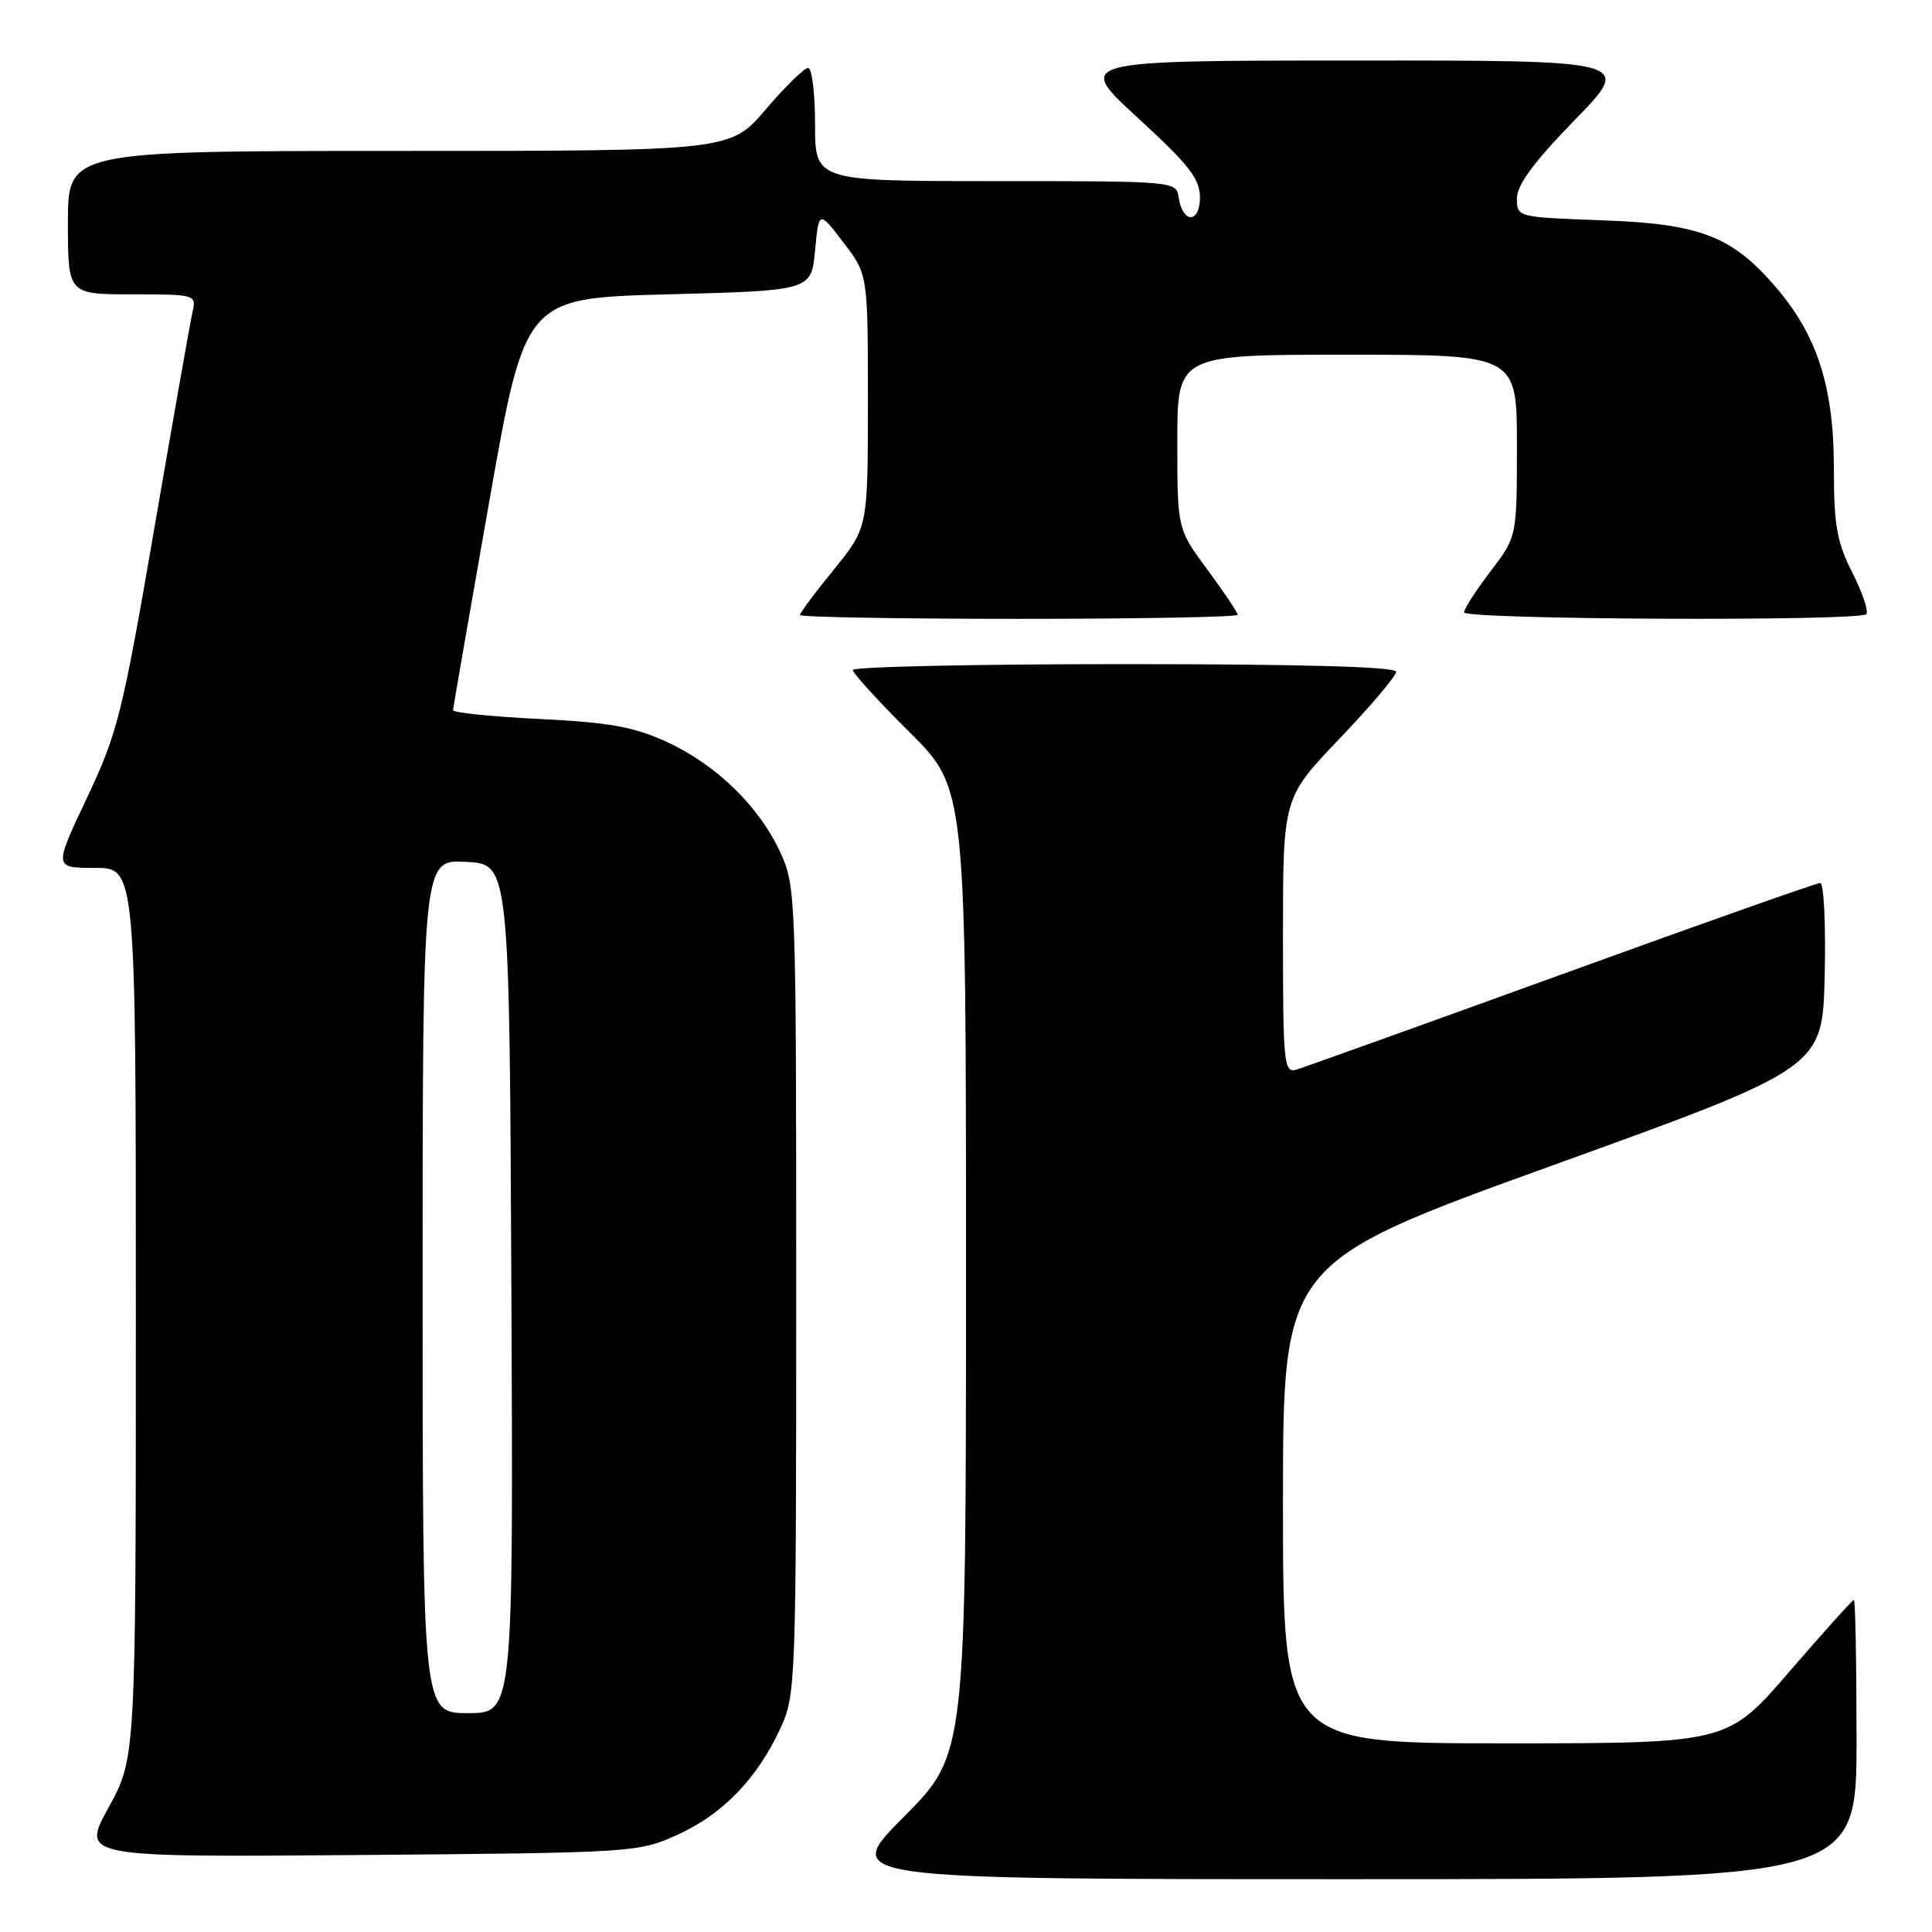 <?xml version="1.0" encoding="UTF-8" standalone="no"?>
<!DOCTYPE svg PUBLIC "-//W3C//DTD SVG 1.1//EN" "http://www.w3.org/Graphics/SVG/1.1/DTD/svg11.dtd" >
<svg xmlns="http://www.w3.org/2000/svg" xmlns:xlink="http://www.w3.org/1999/xlink" version="1.1" viewBox="0 0 256 256">
 <g >
 <path fill="currentColor"
d=" M 246.00 230.50 C 246.00 220.32 245.84 212.00 245.65 212.00 C 245.45 212.00 241.61 216.28 237.10 221.50 C 228.91 231.00 228.91 231.00 199.46 231.00 C 170.00 231.00 170.00 231.00 170.00 199.16 C 170.00 167.32 170.00 167.32 205.75 154.41 C 241.50 141.50 241.50 141.50 241.78 129.25 C 241.94 122.51 241.67 117.00 241.19 117.00 C 240.71 117.00 225.29 122.45 206.91 129.12 C 188.53 135.78 172.71 141.46 171.75 141.74 C 170.13 142.20 170.00 140.89 170.00 123.98 C 170.00 105.72 170.00 105.72 177.50 97.87 C 181.62 93.55 185.00 89.57 185.00 89.01 C 185.00 88.35 172.59 88.00 149.00 88.00 C 129.20 88.00 113.00 88.35 113.00 88.78 C 113.00 89.20 116.38 92.90 120.50 97.00 C 128.00 104.45 128.00 104.45 128.00 168.45 C 128.00 232.46 128.00 232.46 119.77 240.73 C 111.54 249.00 111.54 249.00 178.77 249.00 C 246.00 249.00 246.00 249.00 246.00 230.50 Z  M 89.76 243.12 C 95.73 240.42 100.33 235.68 103.39 229.05 C 105.45 224.60 105.50 223.29 105.50 171.00 C 105.50 118.58 105.46 117.41 103.38 112.91 C 100.55 106.80 94.87 101.29 88.31 98.29 C 83.99 96.31 80.74 95.72 71.48 95.27 C 65.17 94.96 60.01 94.43 60.03 94.10 C 60.05 93.77 62.20 81.35 64.82 66.50 C 69.58 39.50 69.58 39.50 88.54 39.00 C 107.50 38.50 107.50 38.50 108.00 33.19 C 108.50 27.88 108.50 27.88 111.75 32.12 C 115.00 36.36 115.00 36.36 115.00 53.14 C 115.00 69.92 115.00 69.92 110.50 75.45 C 108.03 78.49 106.00 81.20 106.00 81.49 C 106.00 81.77 119.05 82.00 135.00 82.00 C 150.95 82.00 164.00 81.76 164.00 81.46 C 164.00 81.16 162.20 78.48 160.00 75.50 C 156.00 70.09 156.00 70.09 156.00 58.54 C 156.00 47.00 156.00 47.00 178.50 47.00 C 201.00 47.00 201.00 47.00 201.00 59.06 C 201.00 71.12 201.00 71.12 197.50 75.70 C 195.58 78.22 194.00 80.67 194.00 81.14 C 194.00 82.11 246.32 82.34 247.29 81.38 C 247.63 81.04 246.81 78.58 245.46 75.91 C 243.39 71.83 243.00 69.64 243.00 62.07 C 243.00 51.36 240.81 44.47 235.38 38.14 C 229.52 31.28 225.32 29.65 212.25 29.19 C 201.02 28.78 201.00 28.78 201.00 26.28 C 201.00 24.50 203.25 21.46 208.67 15.89 C 216.35 8.00 216.35 8.00 179.42 8.02 C 142.50 8.03 142.50 8.03 150.75 15.60 C 157.56 21.85 159.00 23.69 159.00 26.17 C 159.00 29.64 156.69 29.64 156.18 26.17 C 155.86 24.01 155.73 24.00 131.93 24.00 C 108.00 24.00 108.00 24.00 108.00 16.50 C 108.00 12.38 107.58 9.00 107.08 9.00 C 106.57 9.00 104.04 11.48 101.46 14.50 C 96.76 20.00 96.76 20.00 52.88 20.00 C 9.00 20.00 9.00 20.00 9.00 29.50 C 9.00 39.00 9.00 39.00 17.52 39.00 C 25.84 39.00 26.03 39.05 25.53 41.25 C 25.24 42.49 22.96 55.42 20.45 70.00 C 16.21 94.64 15.58 97.15 11.51 105.75 C 7.13 115.00 7.13 115.00 12.56 115.00 C 18.00 115.00 18.00 115.00 18.00 173.97 C 18.00 232.93 18.00 232.93 14.38 239.51 C 10.77 246.09 10.77 246.09 47.63 245.80 C 83.99 245.50 84.57 245.47 89.76 243.12 Z  M 56.00 170.45 C 56.00 113.90 56.00 113.90 61.75 114.20 C 67.50 114.50 67.50 114.50 67.76 170.75 C 68.02 227.00 68.02 227.00 62.01 227.00 C 56.00 227.00 56.00 227.00 56.00 170.45 Z "/>
</g>
</svg>